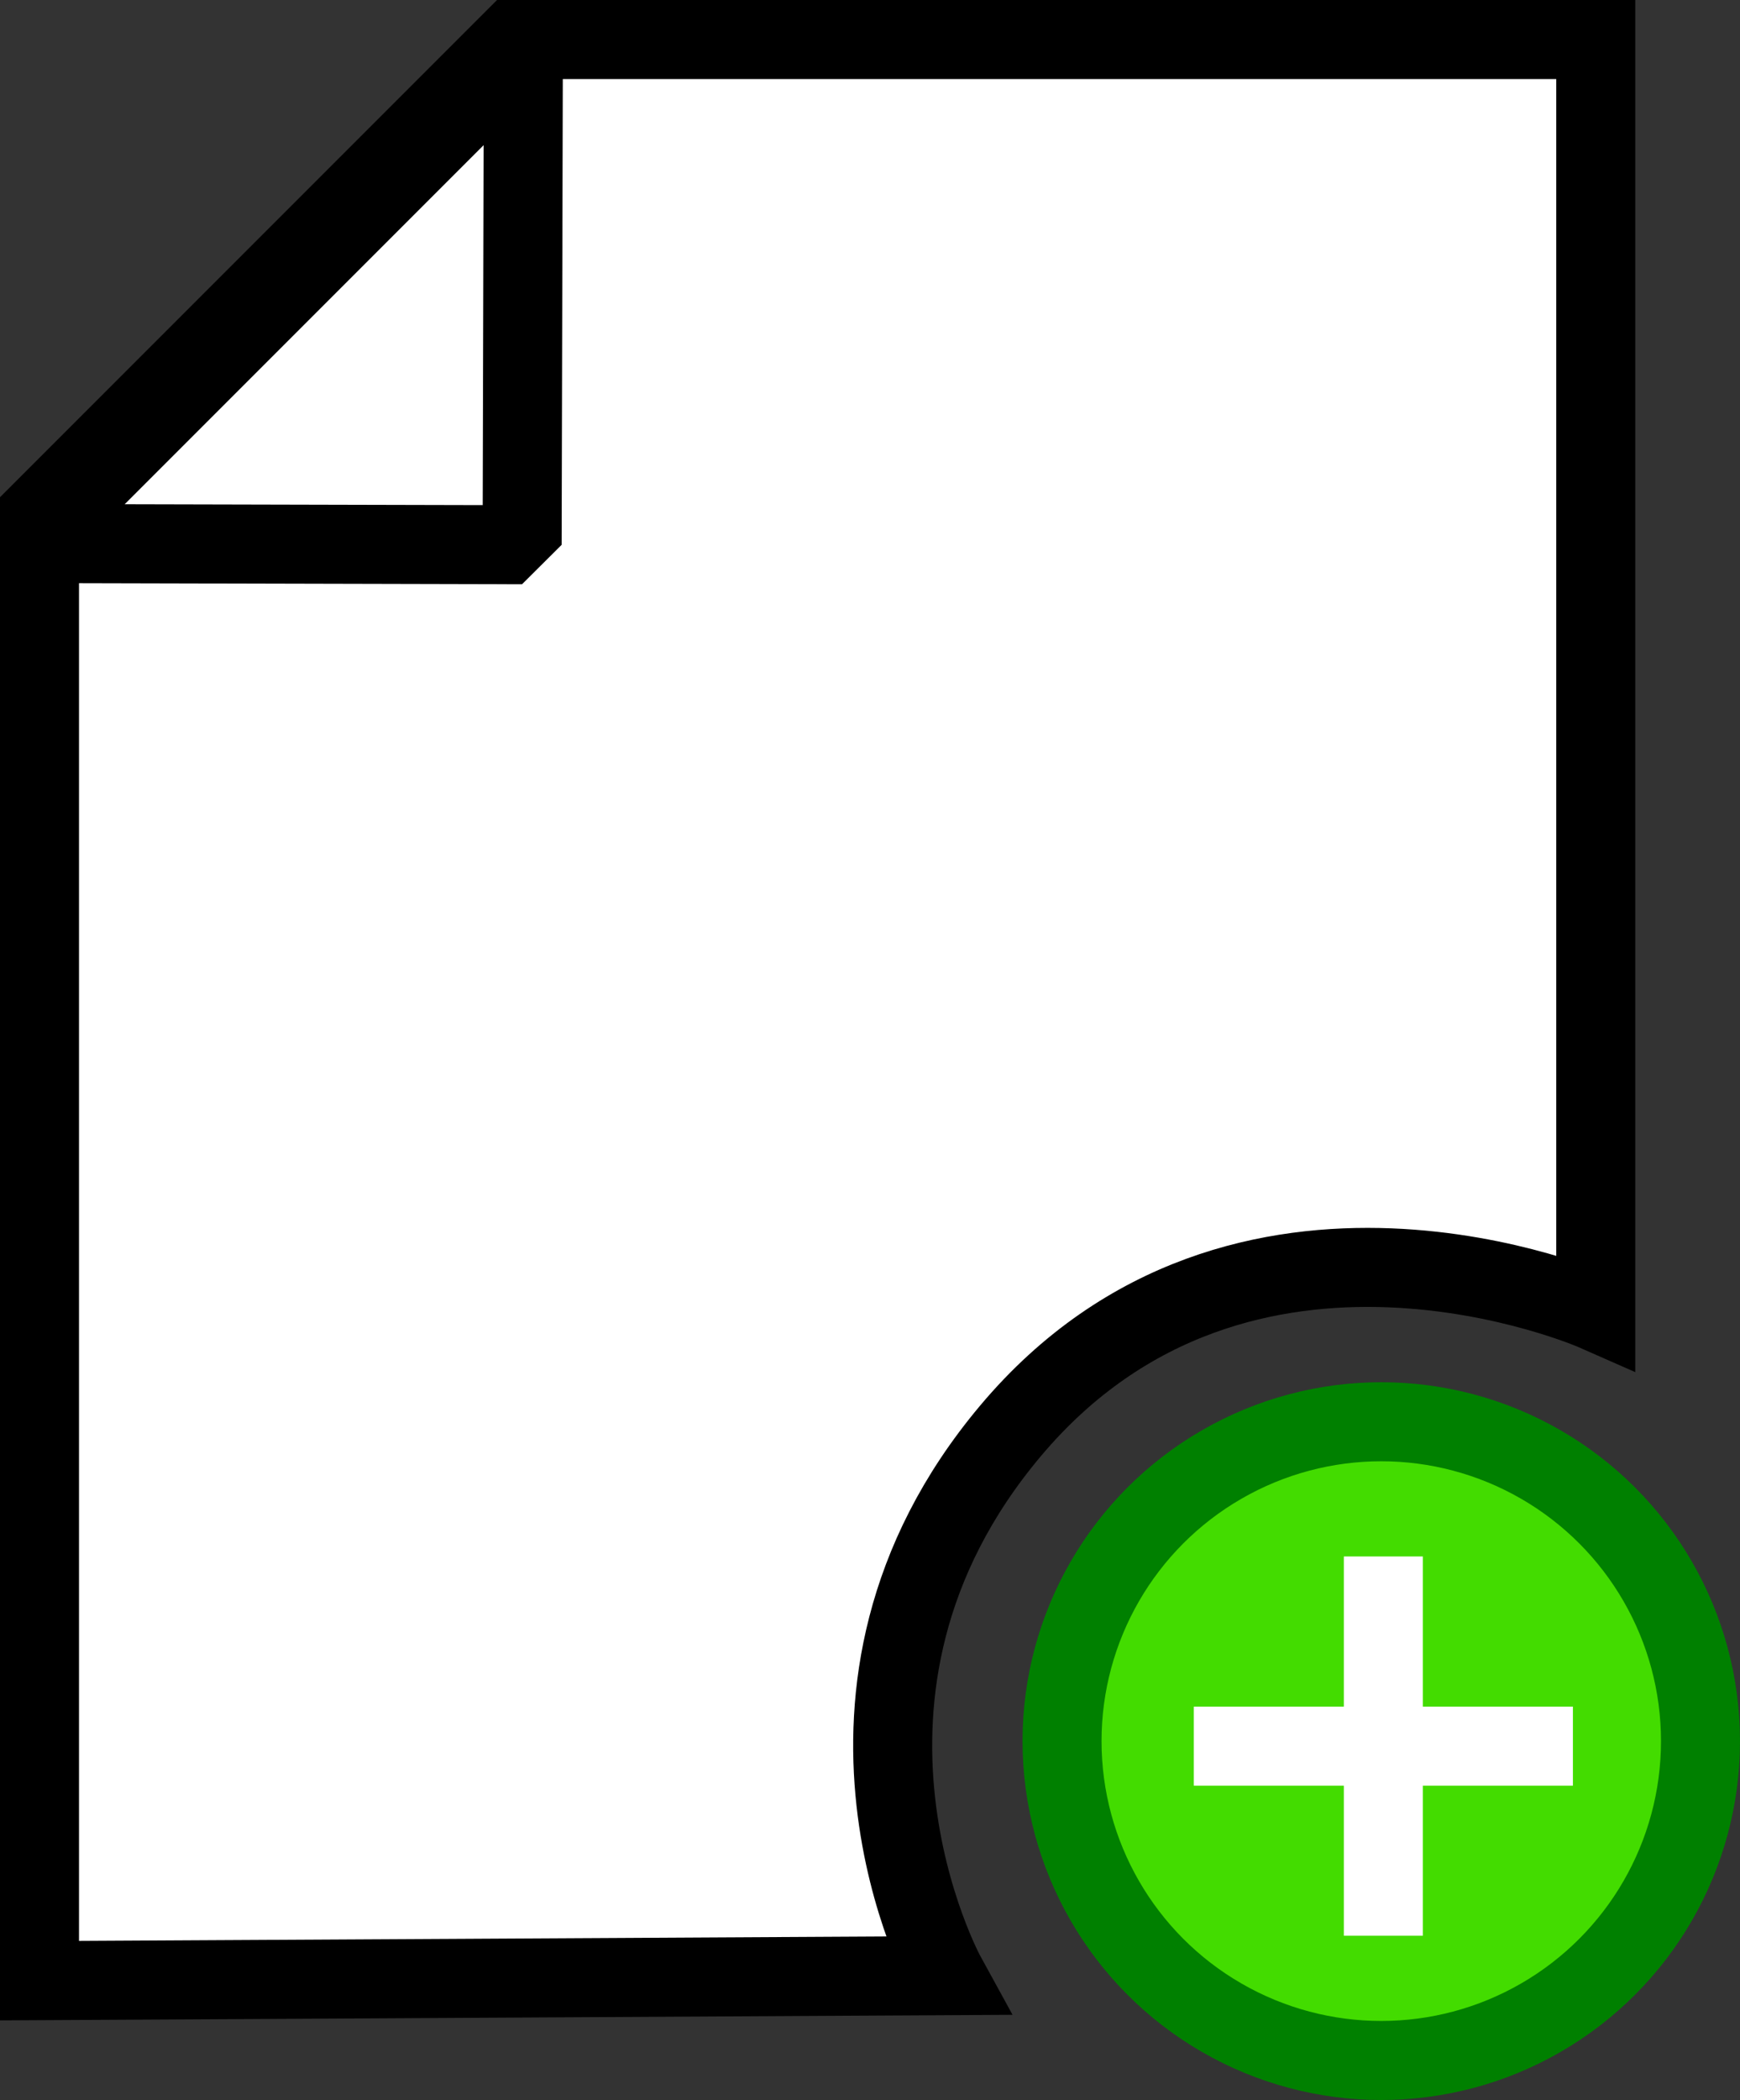 <svg xmlns="http://www.w3.org/2000/svg" width="375.87" height="453.45" viewBox="0 0 352.38 425.11"><rect x="0" y="0" width="352.38" height="425.11" fill="#333333" stroke="none"/><g stroke-width="16" transform="translate(-139.48 -174.62)"><path fill="#fff" fill-rule="evenodd" stroke="#000" d="M147.48 575.57V278.59l95.97-95.97h219.2v257.49s-71.62-31.62-118.53 24.17c-44.54 52.96-13.06 110.28-13.06 110.28z"/><path fill="#fff" fill-rule="evenodd" stroke="#000" stroke-linejoin="bevel" d="M245.47 184.64l-.25 100.25-99.76-.24z"/><circle style="isolation:auto;mix-blend-mode:normal" cx="419.21" cy="527.08" r="64.65" fill="#43dc00" stroke="green" color="#000" overflow="visible"/><g fill="none" stroke="#fff"><path d="M381.25 528.1h76.77M419.63 489.7v76.78"/></g></g></svg>